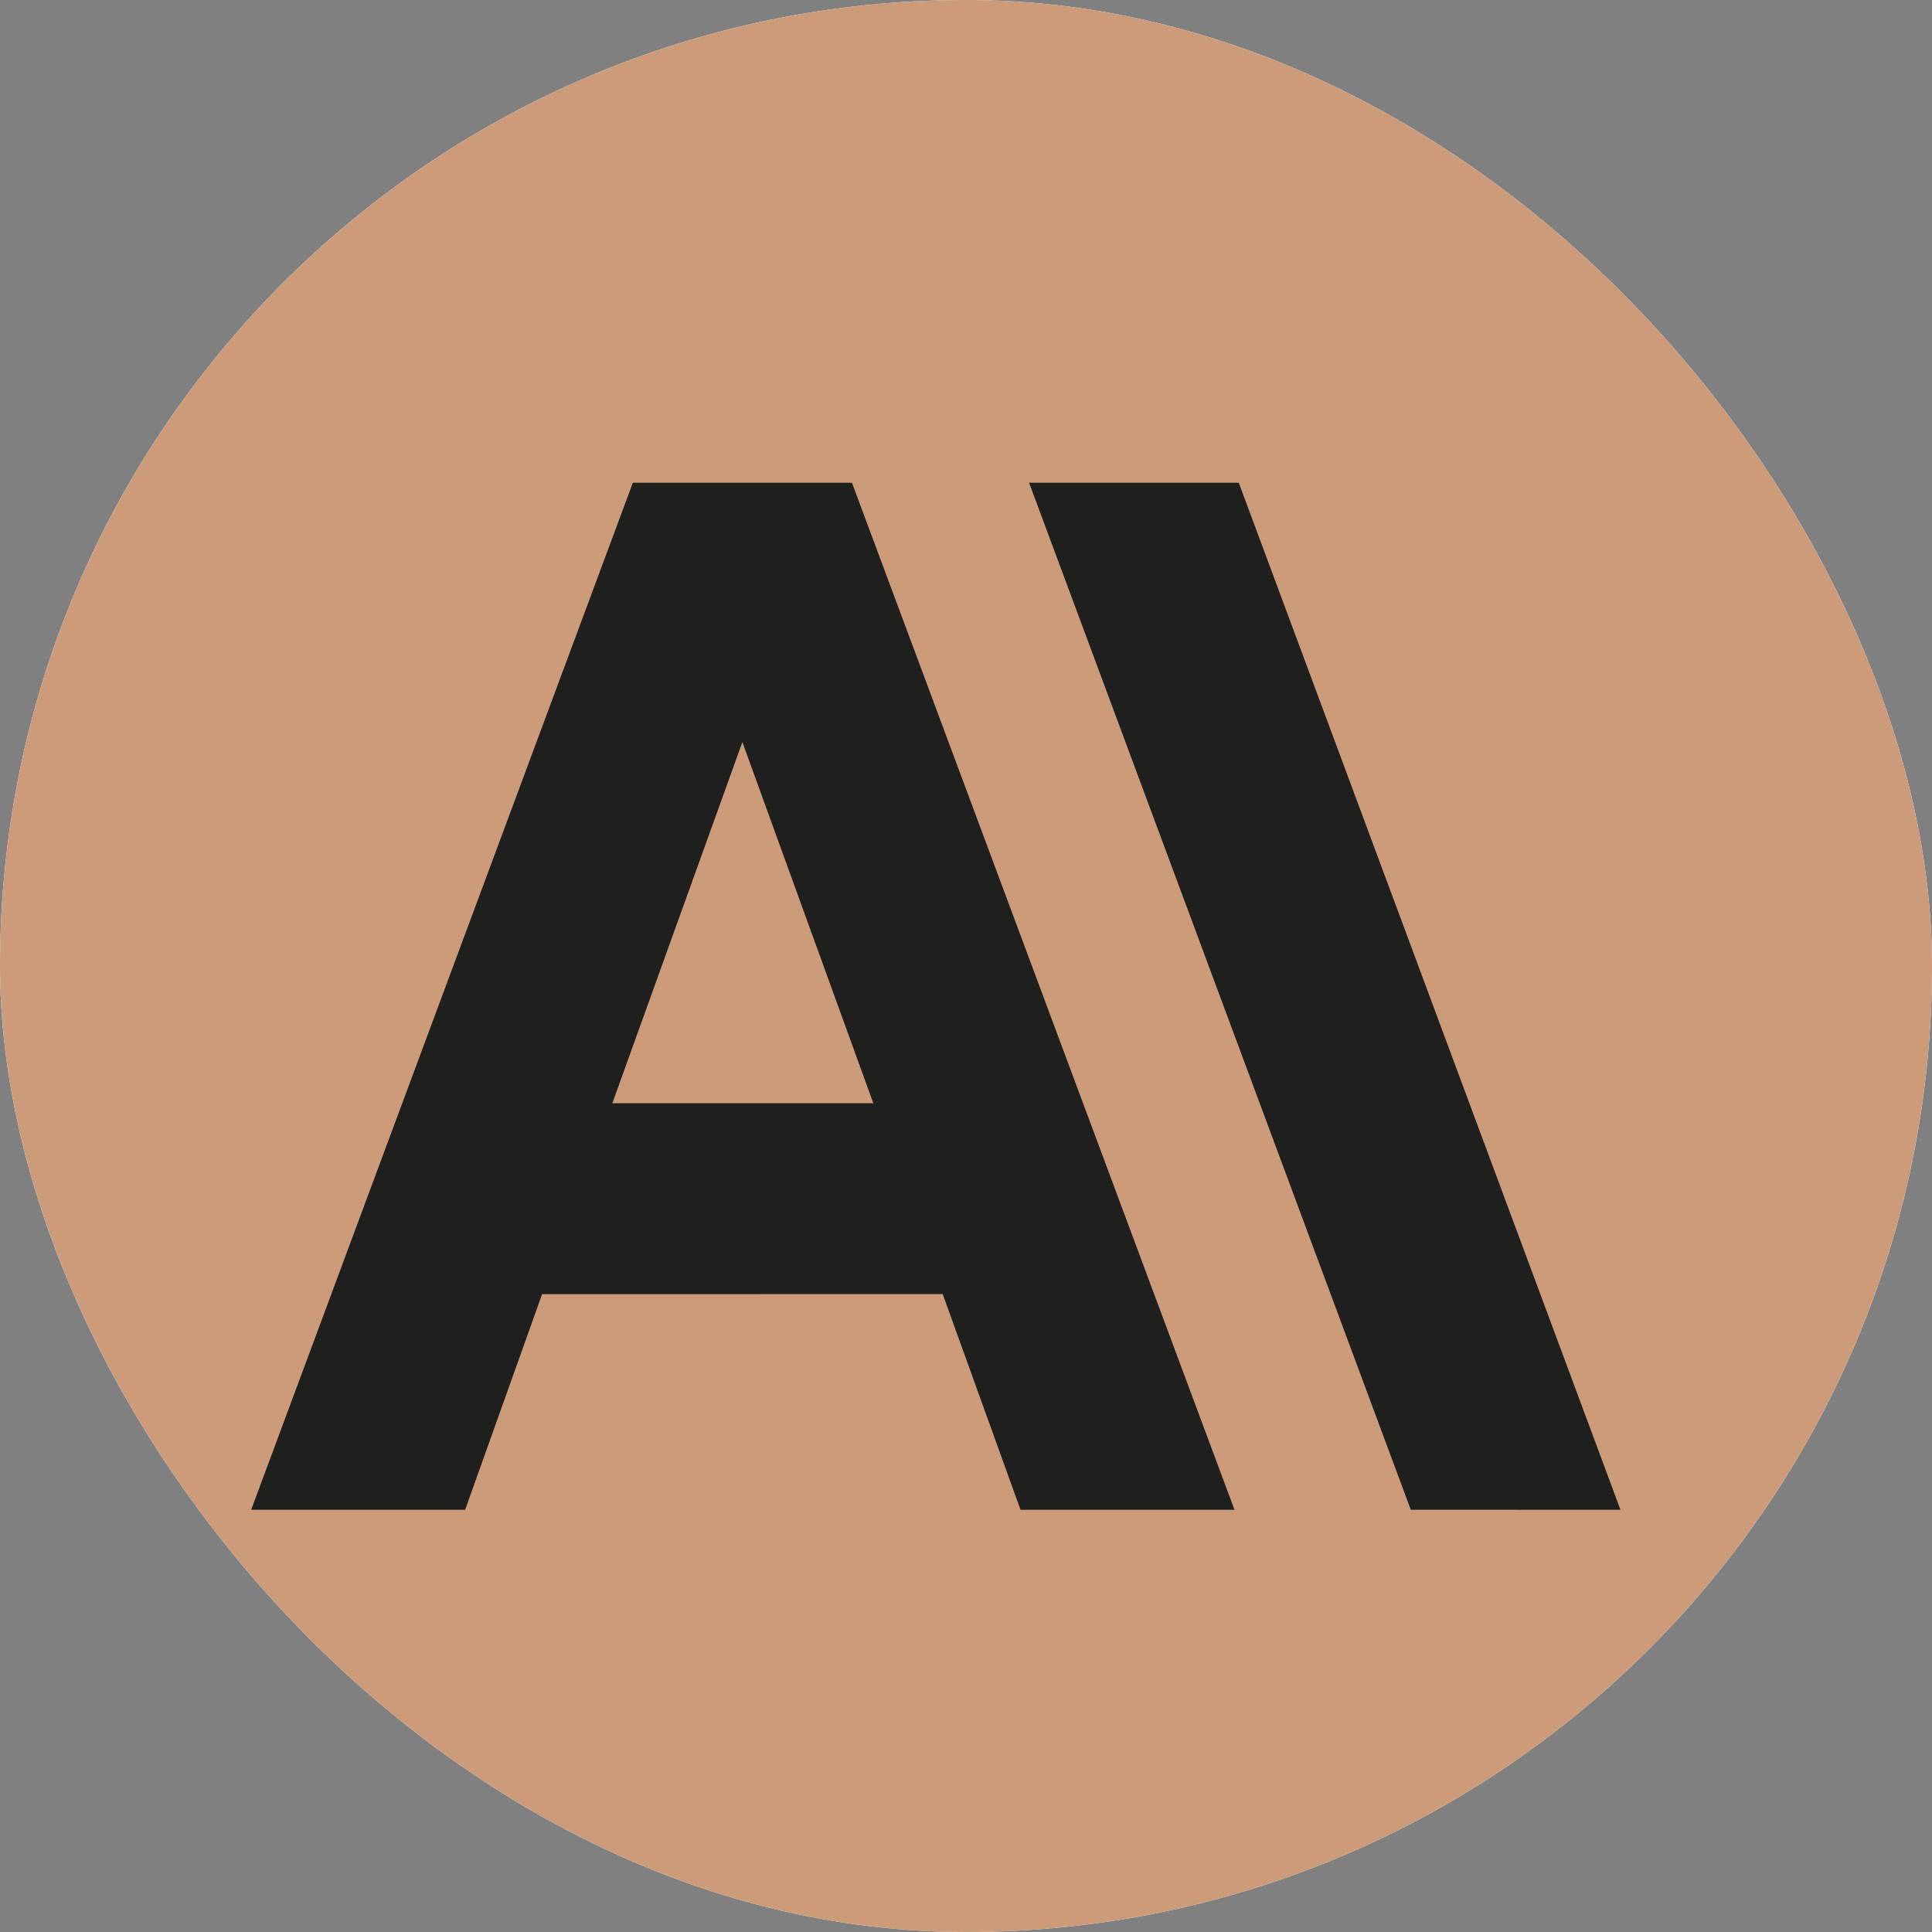<svg width="32" height="32" viewBox="0 0 32 32" fill="none" xmlns="http://www.w3.org/2000/svg">
<rect x="0" y="0" width="32" height="32" fill="#808080" stroke="none"/>
<g clip-path="url(#clip0_352_1344)">
<rect width="32" height="32" rx="16" fill="white"/>
<g clip-path="url(#clip1_352_1344)">
<path d="M27.657 -4H3.343C-1.265 -4 -5 -0.234 -5 4.412V28.588C-5 33.234 -1.265 37 3.343 37H27.657C32.265 37 36 33.234 36 28.588V4.412C36 -0.234 32.265 -4 27.657 -4Z" fill="#CC9B7A"/>
<path d="M20.518 7.996H17.045L23.367 25.006L26.84 25.007L20.518 7.996ZM10.482 7.996L4.16 25.007H7.704L8.979 21.435L15.614 21.434L16.903 25.007H20.447L14.111 7.996H10.482ZM10.142 18.273L12.296 12.291L14.465 18.273H10.142Z" fill="#1F1F1E"/>
</g>
</g>
<defs>
<clipPath id="clip0_352_1344">
<rect width="32" height="32" rx="16" fill="white"/>
</clipPath>
<clipPath id="clip1_352_1344">
<rect width="41" height="41" fill="white" transform="translate(-5 -4)"/>
</clipPath>
</defs>
</svg>
